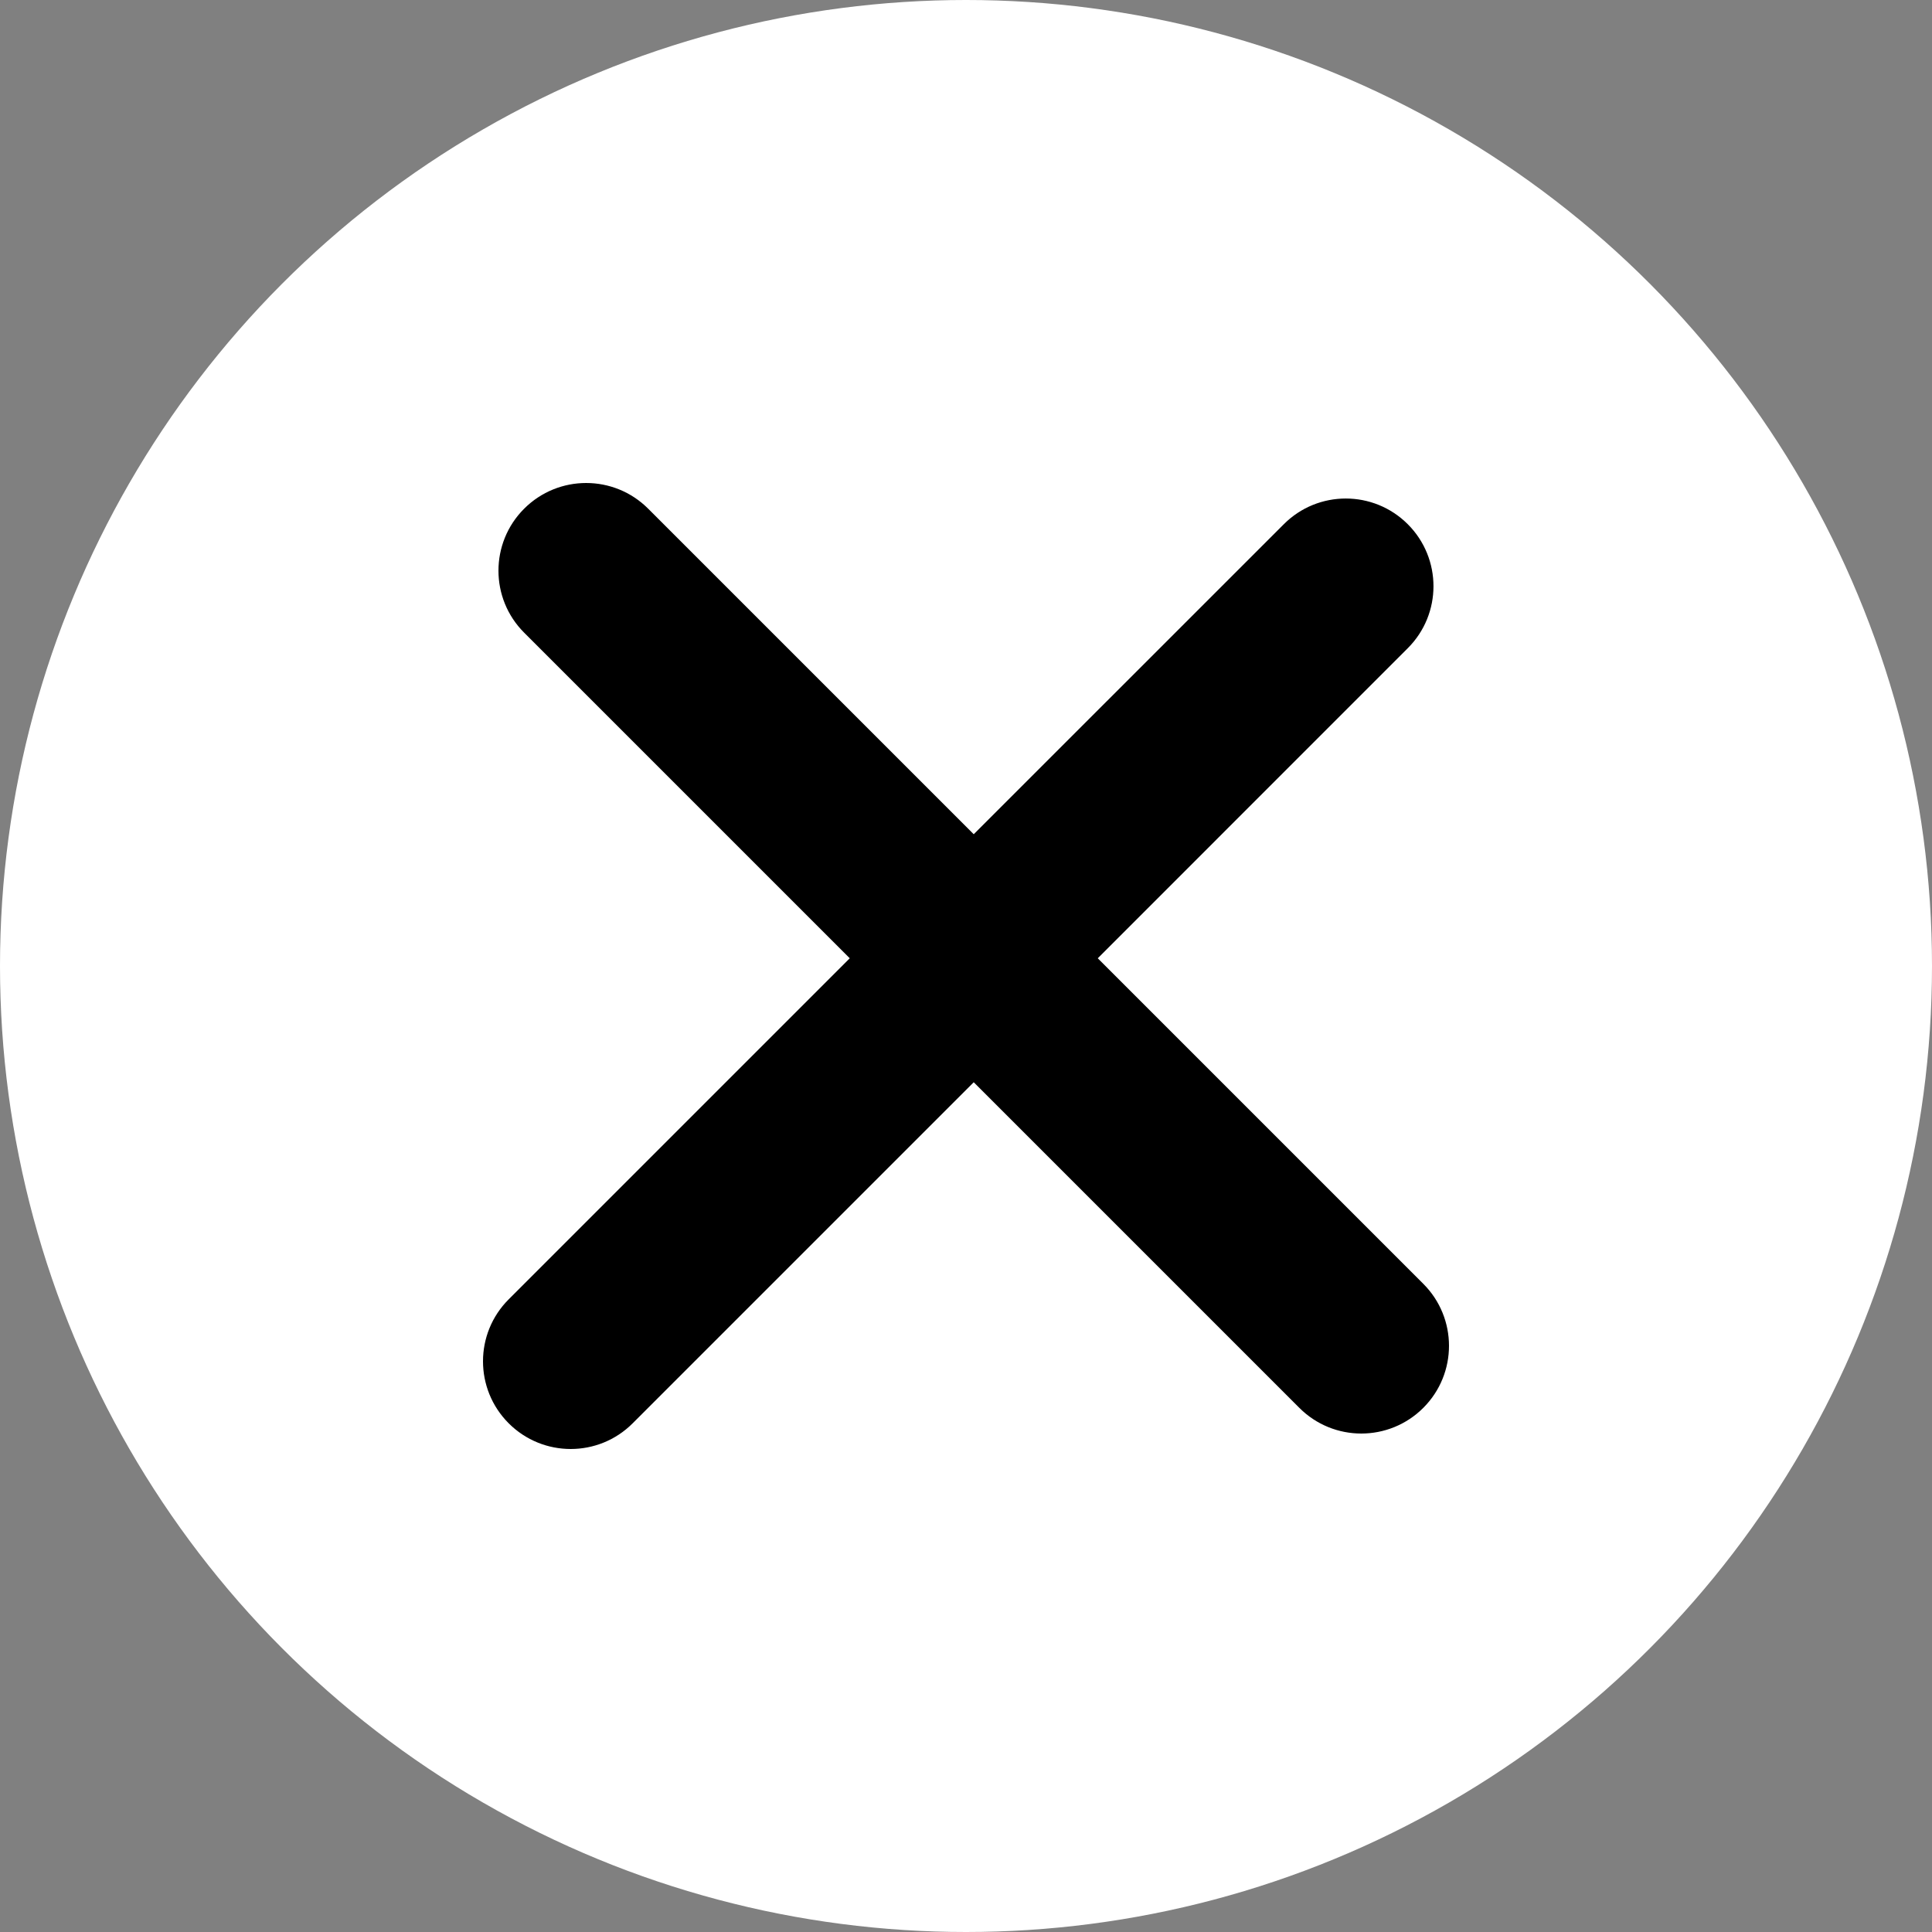 <?xml version="1.0" encoding="UTF-8"?>
<svg width="30px" height="30px" viewBox="0 0 30 30" version="1.1" xmlns="http://www.w3.org/2000/svg" xmlns:xlink="http://www.w3.org/1999/xlink">
    <rect x="0" y="0" width="30" height="30" fill="#808080" stroke="none"/>
    <!-- Generator: Sketch 64 (93537) - https://sketch.com -->
    <title>Group 15</title>
    <desc>Created with Sketch.</desc>
    <g id="Page-1" stroke="none" stroke-width="1" fill="none" fill-rule="evenodd">
        <g id="2" transform="translate(-1097, -170)">
            <g id="Group-3" transform="translate(363, 159)">
                <g id="Group-15" transform="translate(734, 11)">
                    <circle id="Oval" fill="#FFFFFF" cx="15" cy="15" r="15"></circle>
                    <g id="149690" transform="translate(7.5, 7.5)" fill="#000000" fill-rule="nonzero">
                        <path d="M14.601,14.361 C14.069,14.893 13.207,14.893 12.676,14.361 L7.62,9.305 L2.324,14.601 C1.793,15.133 0.931,15.133 0.399,14.601 C-0.133,14.069 -0.133,13.207 0.399,12.676 L5.695,7.38 L0.639,2.324 C0.107,1.793 0.107,0.93 0.639,0.399 C1.171,-0.133 2.033,-0.133 2.565,0.399 L7.62,5.454 L12.435,0.64 C12.966,0.108 13.828,0.108 14.36,0.64 C14.892,1.172 14.892,2.034 14.36,2.565 L9.546,7.38 L14.601,12.435 C15.133,12.967 15.133,13.829 14.601,14.361 Z" id="Shape"></path>
                    </g>
                </g>
            </g>
        </g>
    </g>
</svg>